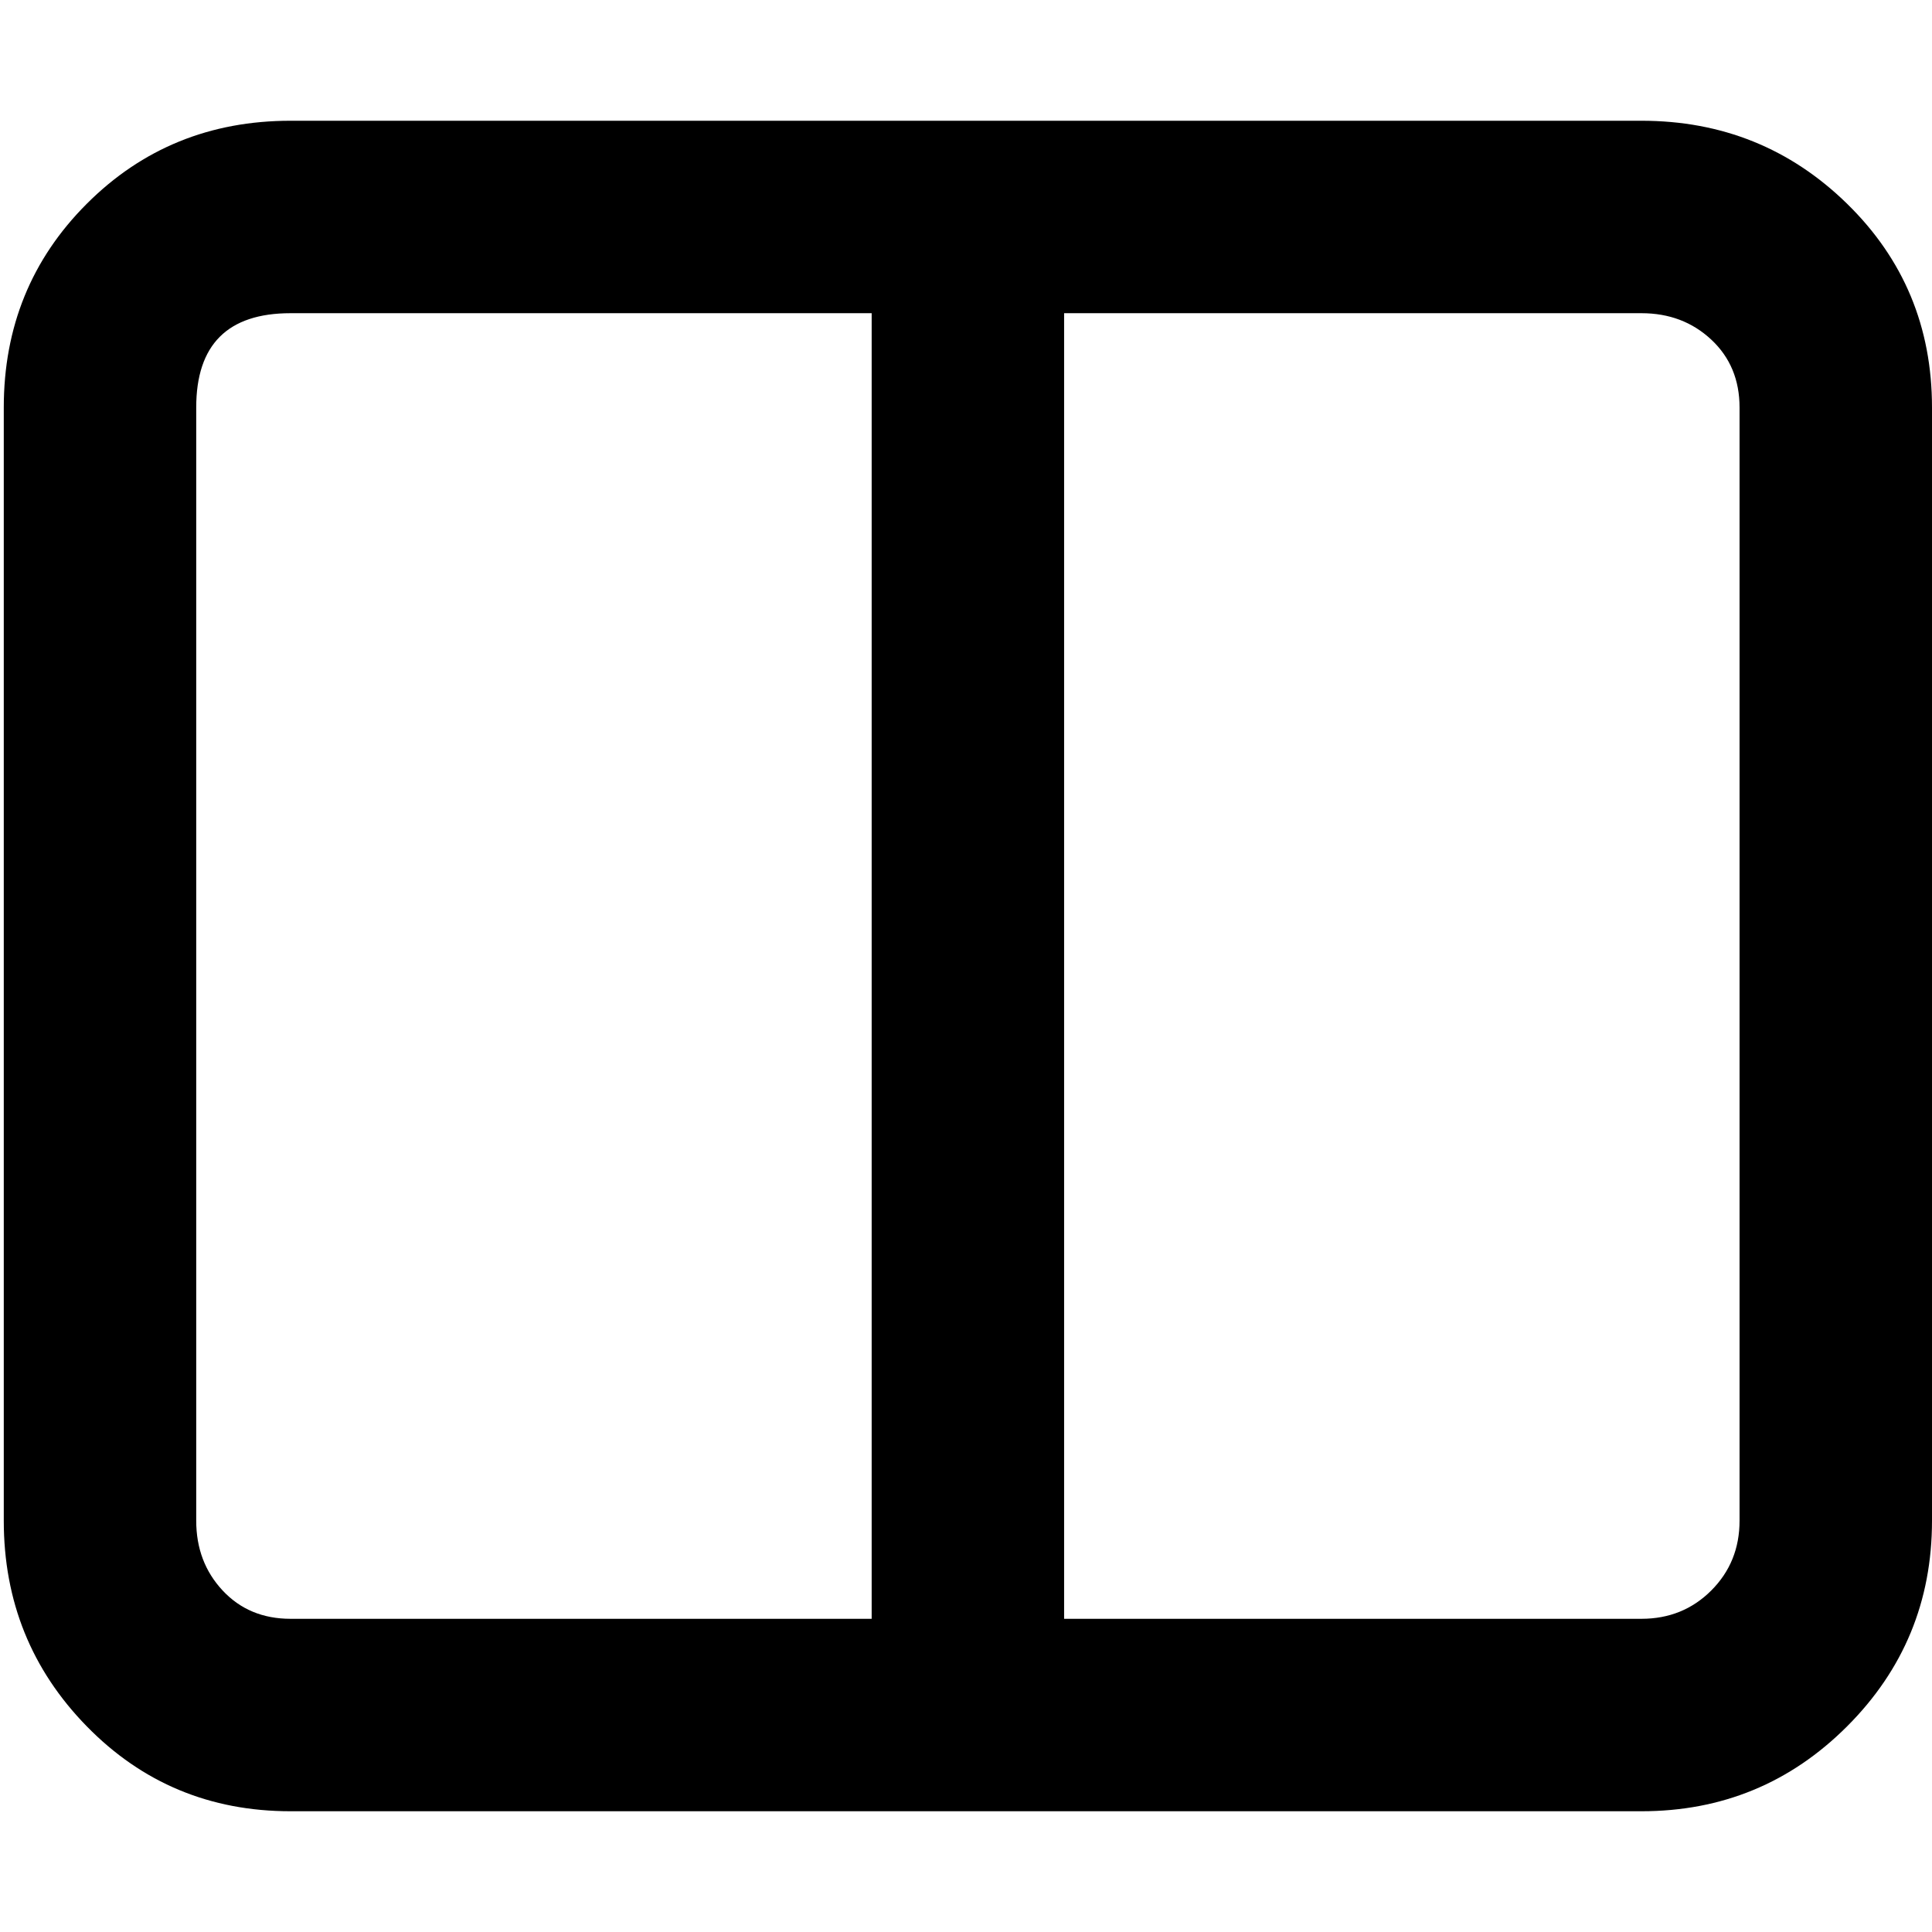 <svg xmlns="http://www.w3.org/2000/svg" viewBox="0 0 512 512">
	<path d="M435 32q32 0 54.5 22t22.5 54v295q0 32-22.5 54.5T435 480H77q-32 0-54-22.5T1 403V108q0-32 22-54t54-22h358zM52 403q0 11 7 18.5t18 7.5h154V83H77q-25 0-25 25v295zm409-295q0-11-7.5-18T435 83H282v346h153q11 0 18.5-7.5T461 403V108z"/>
</svg>